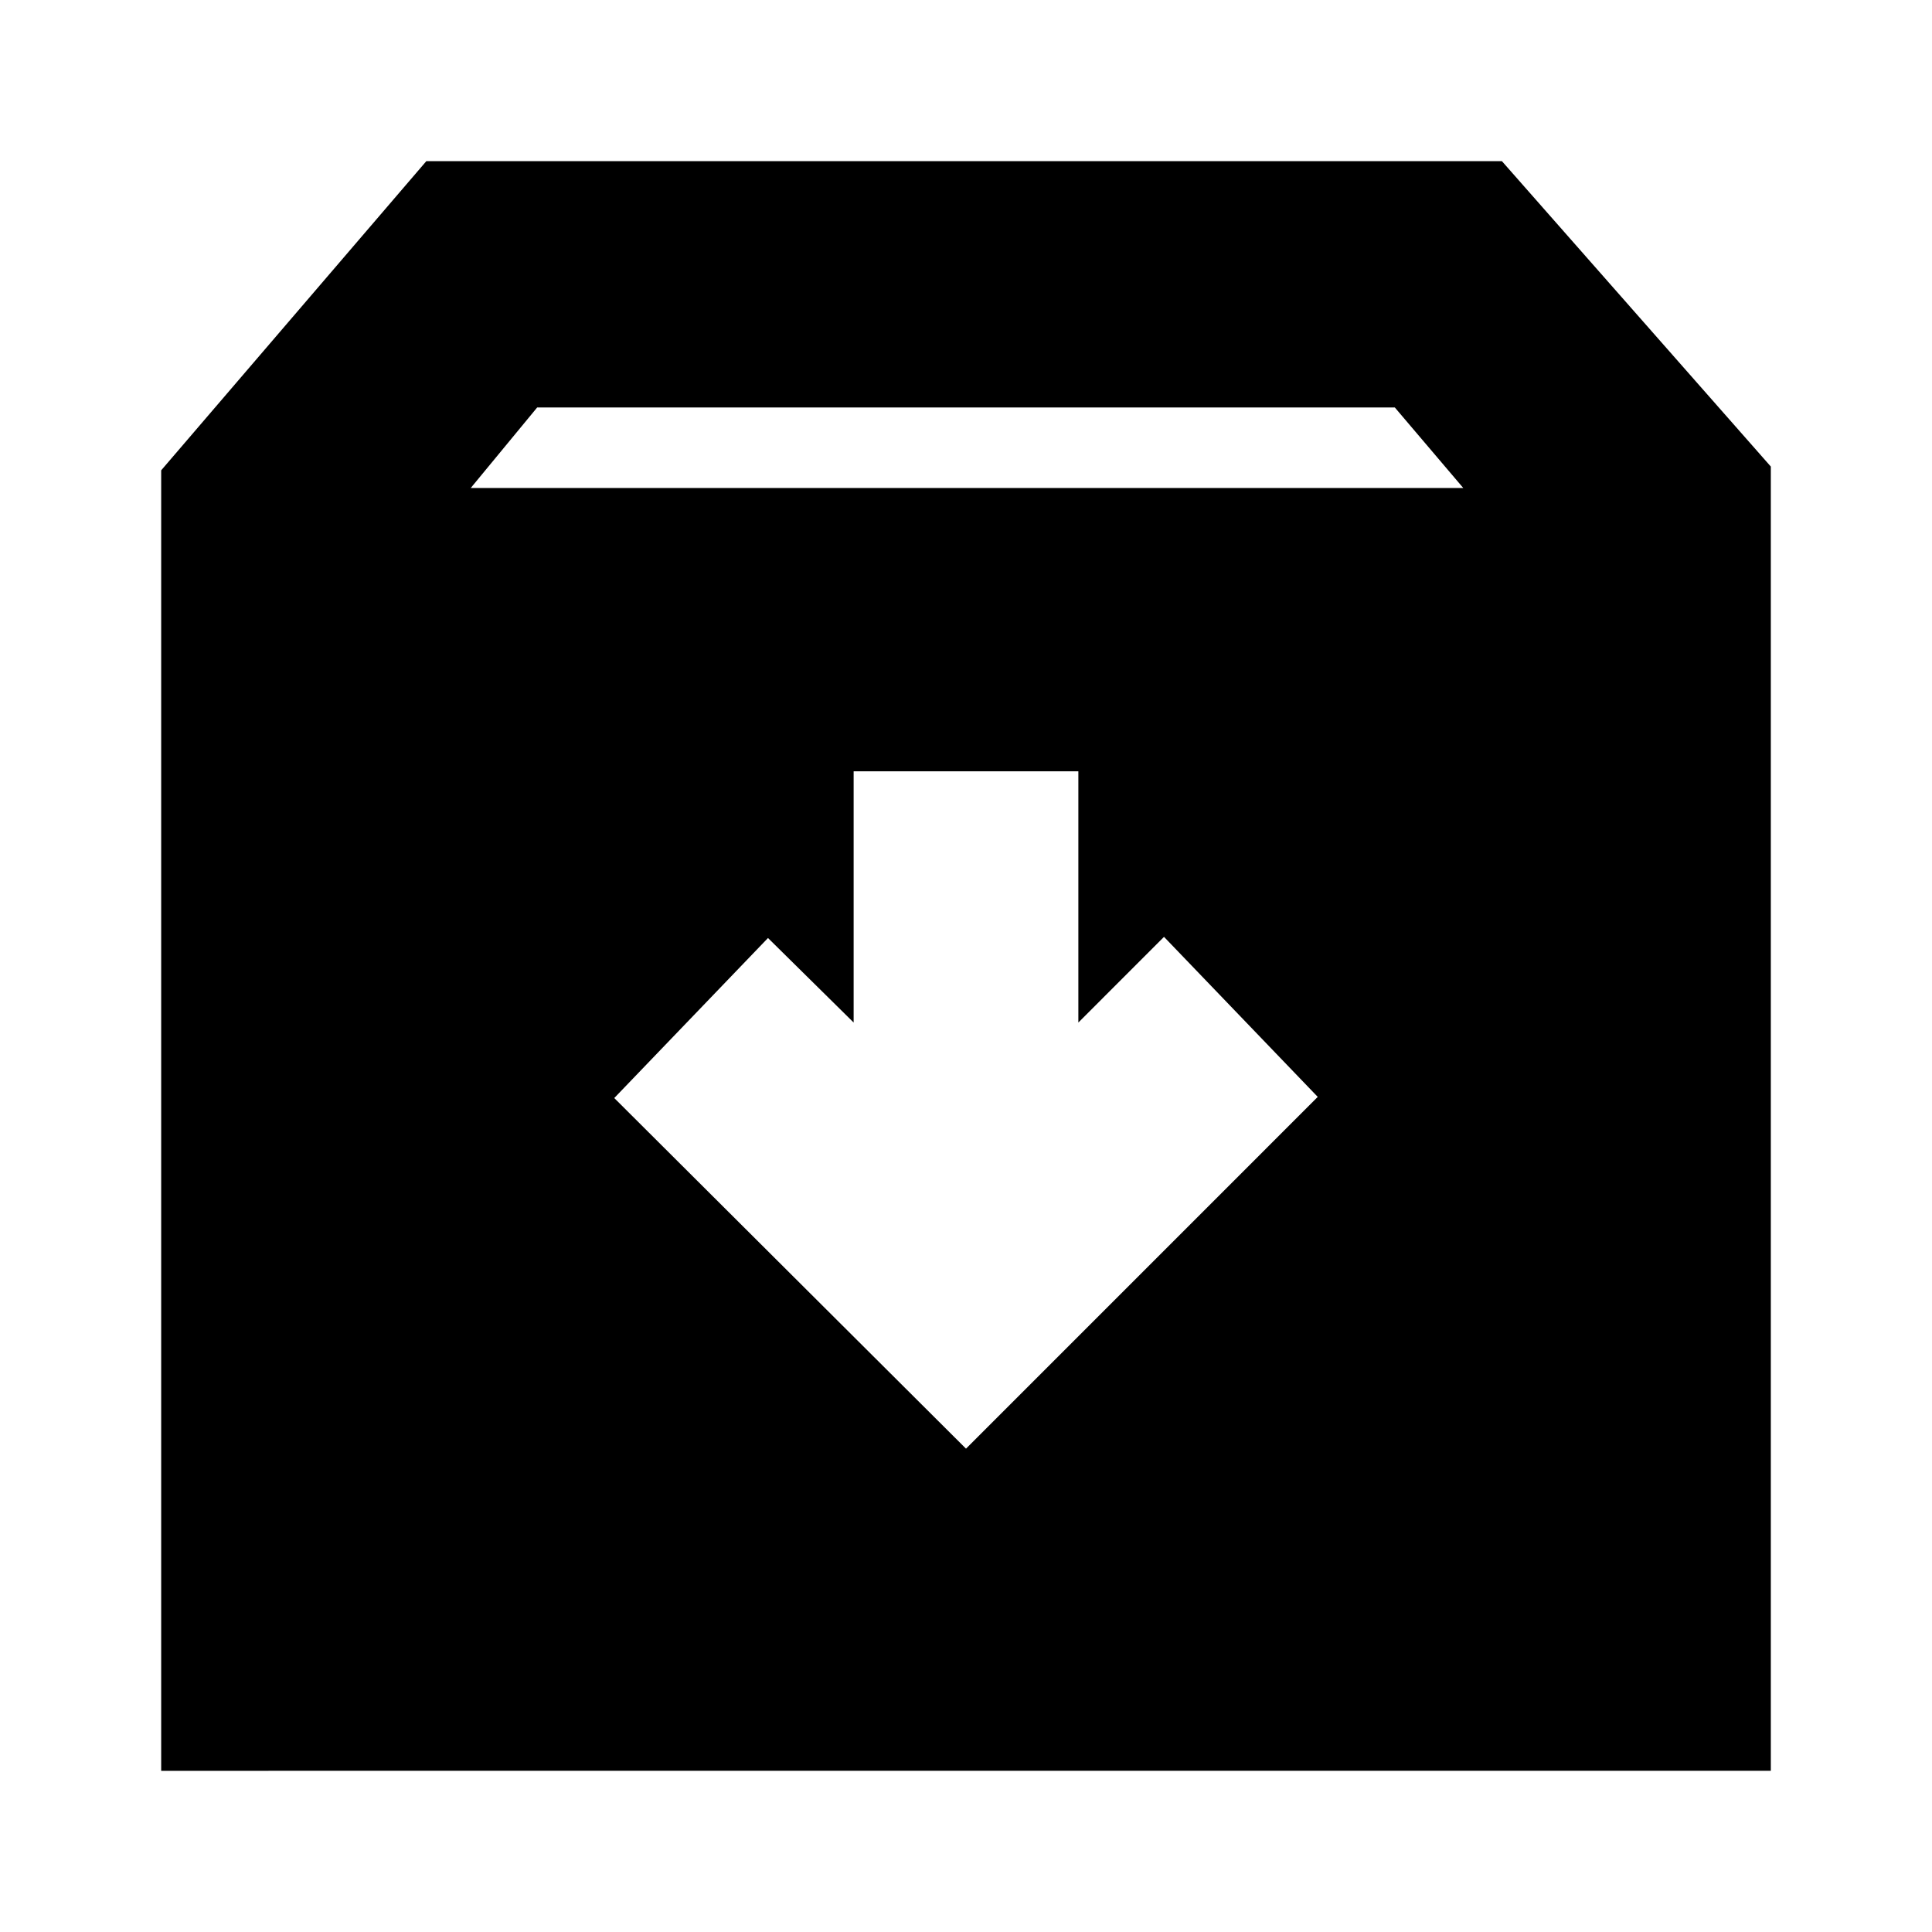 <svg xmlns="http://www.w3.org/2000/svg" height="24" viewBox="0 -960 960 960" width="24"><path d="m480-240.17 174.78-174.79-76.39-79.52-42.56 42.57v-124.83H424.17v124.83l-42.56-42-76.39 79.52L480-240.17ZM80.09-80.09V-726.3l131.74-153.61H746.3l133.61 151.74v648.08H80.09Zm153.82-637.43h493.18l-34-40H266.91l-33 40Z"/></svg>